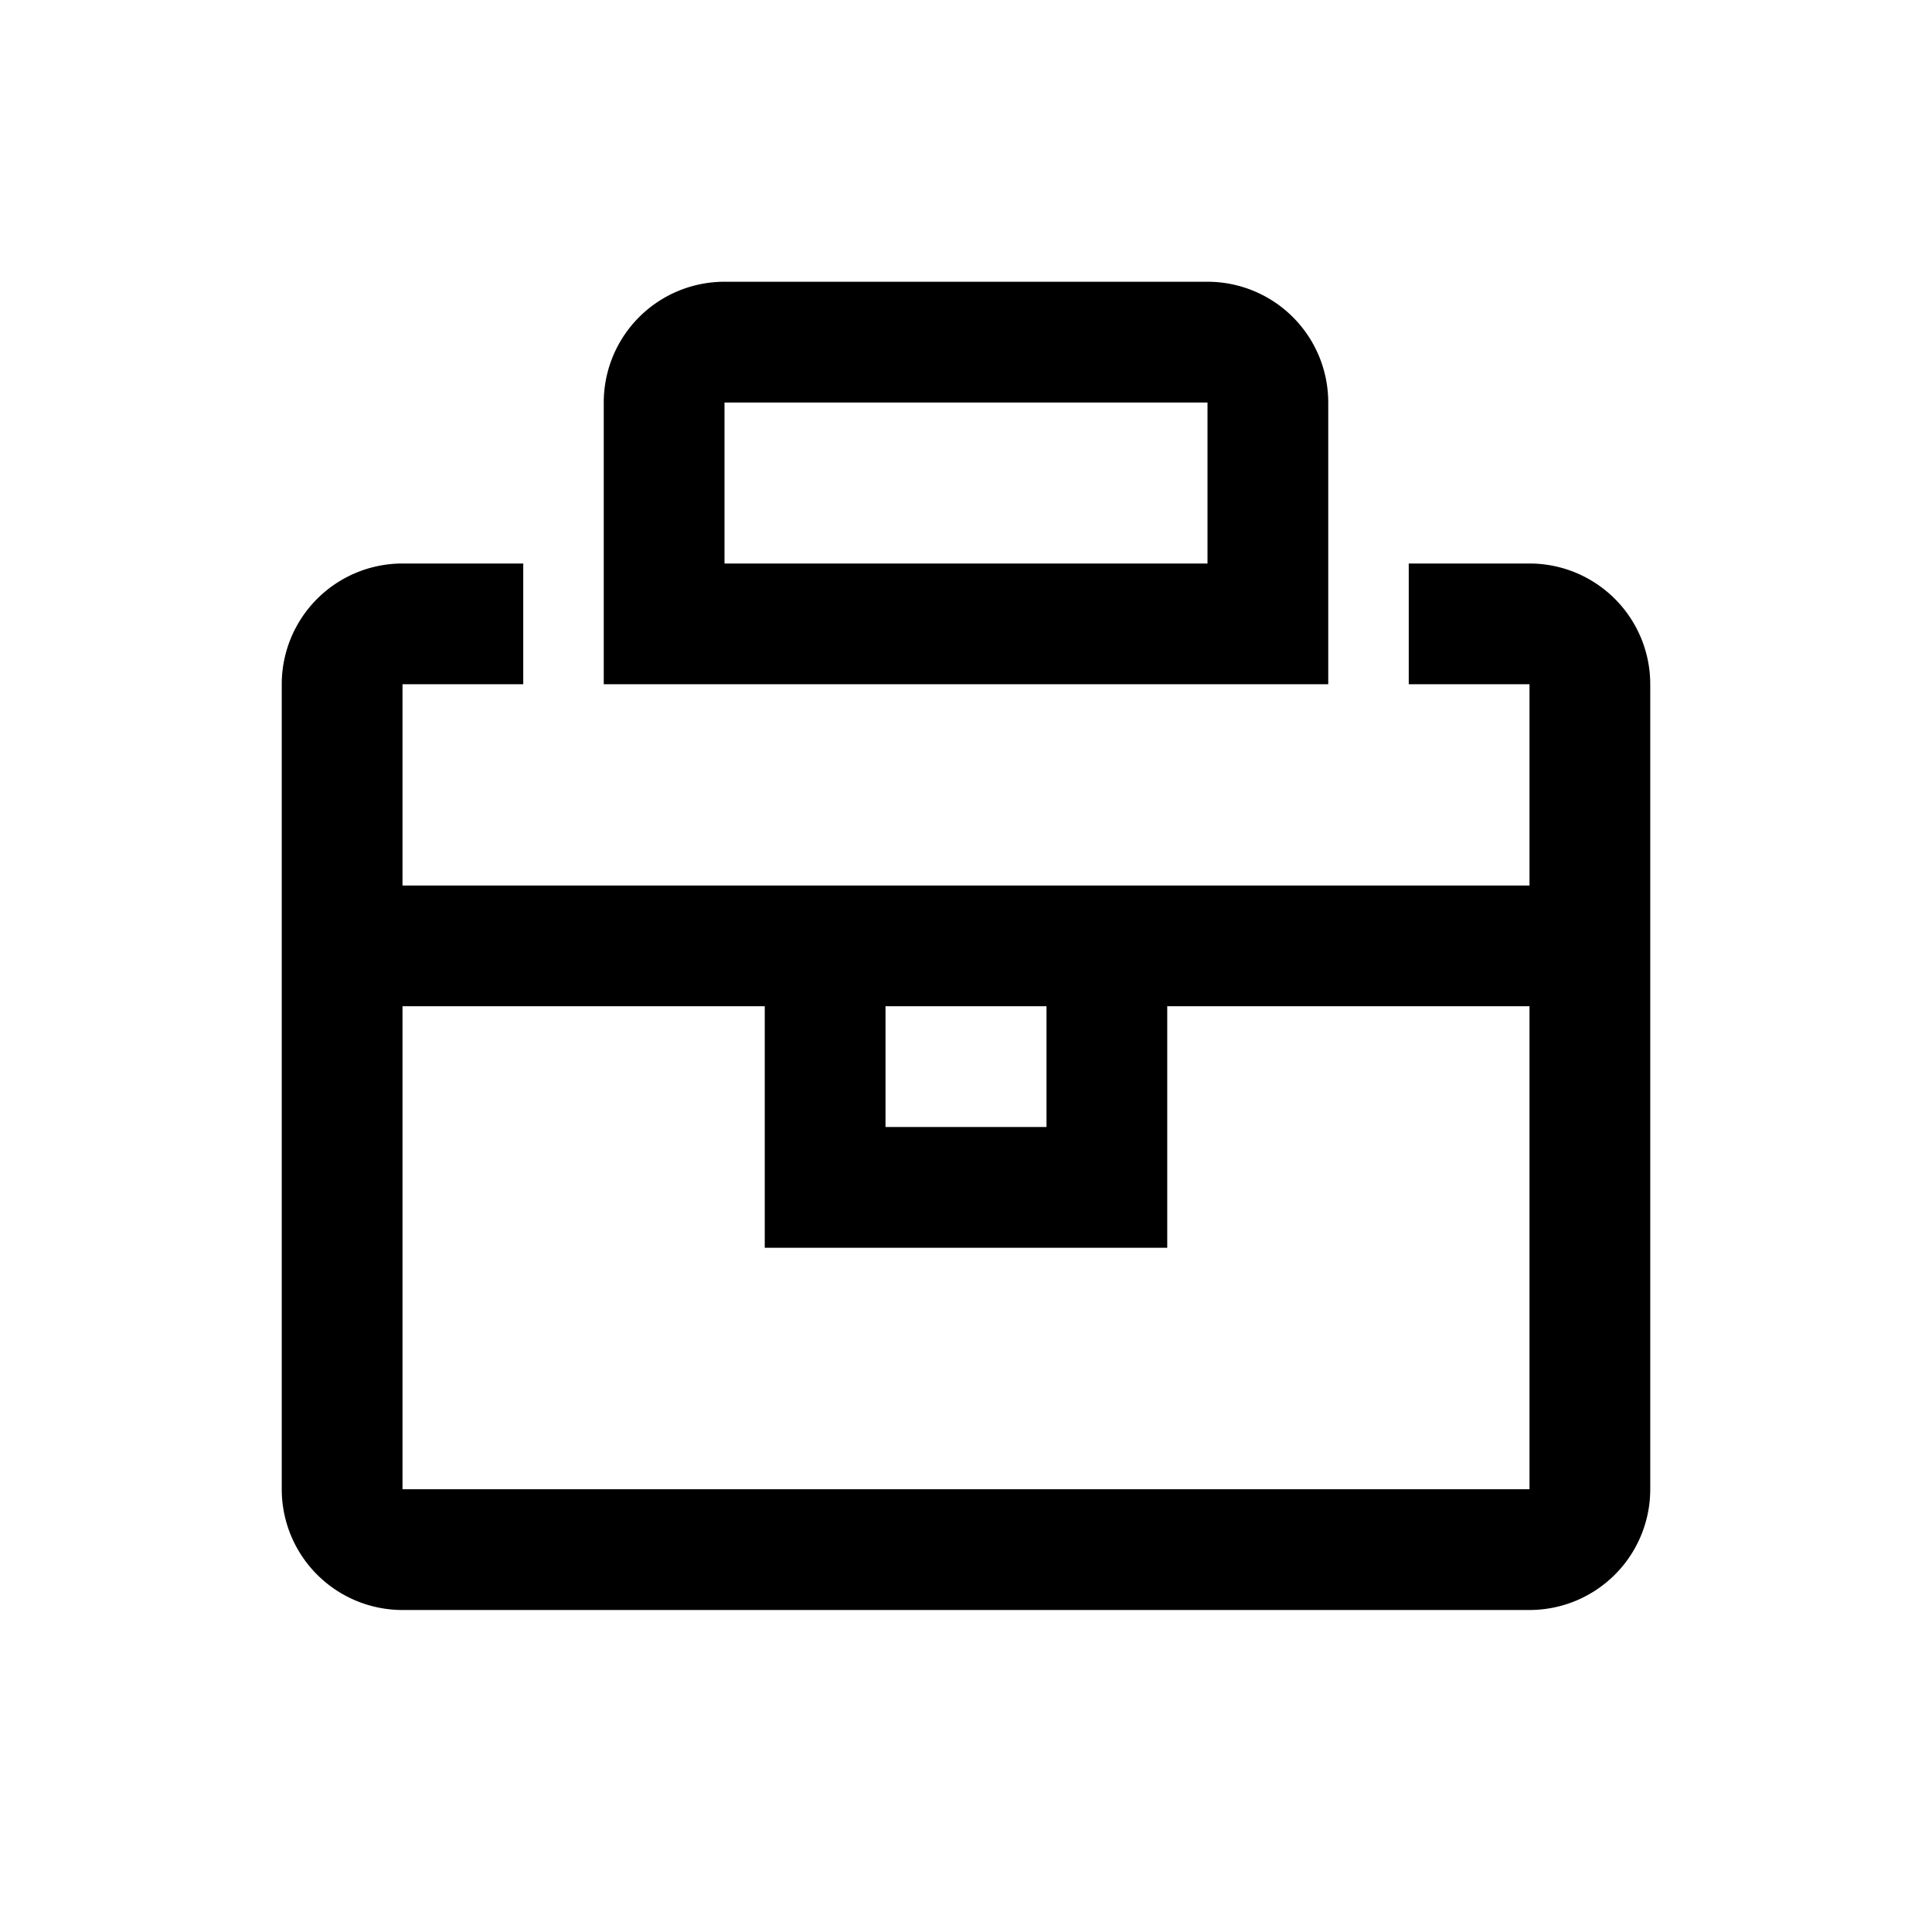 <svg xmlns="http://www.w3.org/2000/svg" viewBox="0 0 1024 1024" version="1.1"><path d="M277.333 298.667v64h-64v106.667h597.333v-106.667h-64v-64h64a64 64 0 0 1 64 64v426.667a64 64 0 0 1-64 64H213.333a64 64 0 0 1-64-64V362.667a64 64 0 0 1 64-64h64z m533.333 234.667h-192v128H405.333v-128h-192v256h597.333V533.333z m-256 0h-85.333v64h85.333v-64z m85.333-384a64 64 0 0 1 64 64v149.333H320v-149.333a64 64 0 0 1 64-64h256z m0 64H384v85.333h256v-85.333z" p-id="16303"></path></svg>